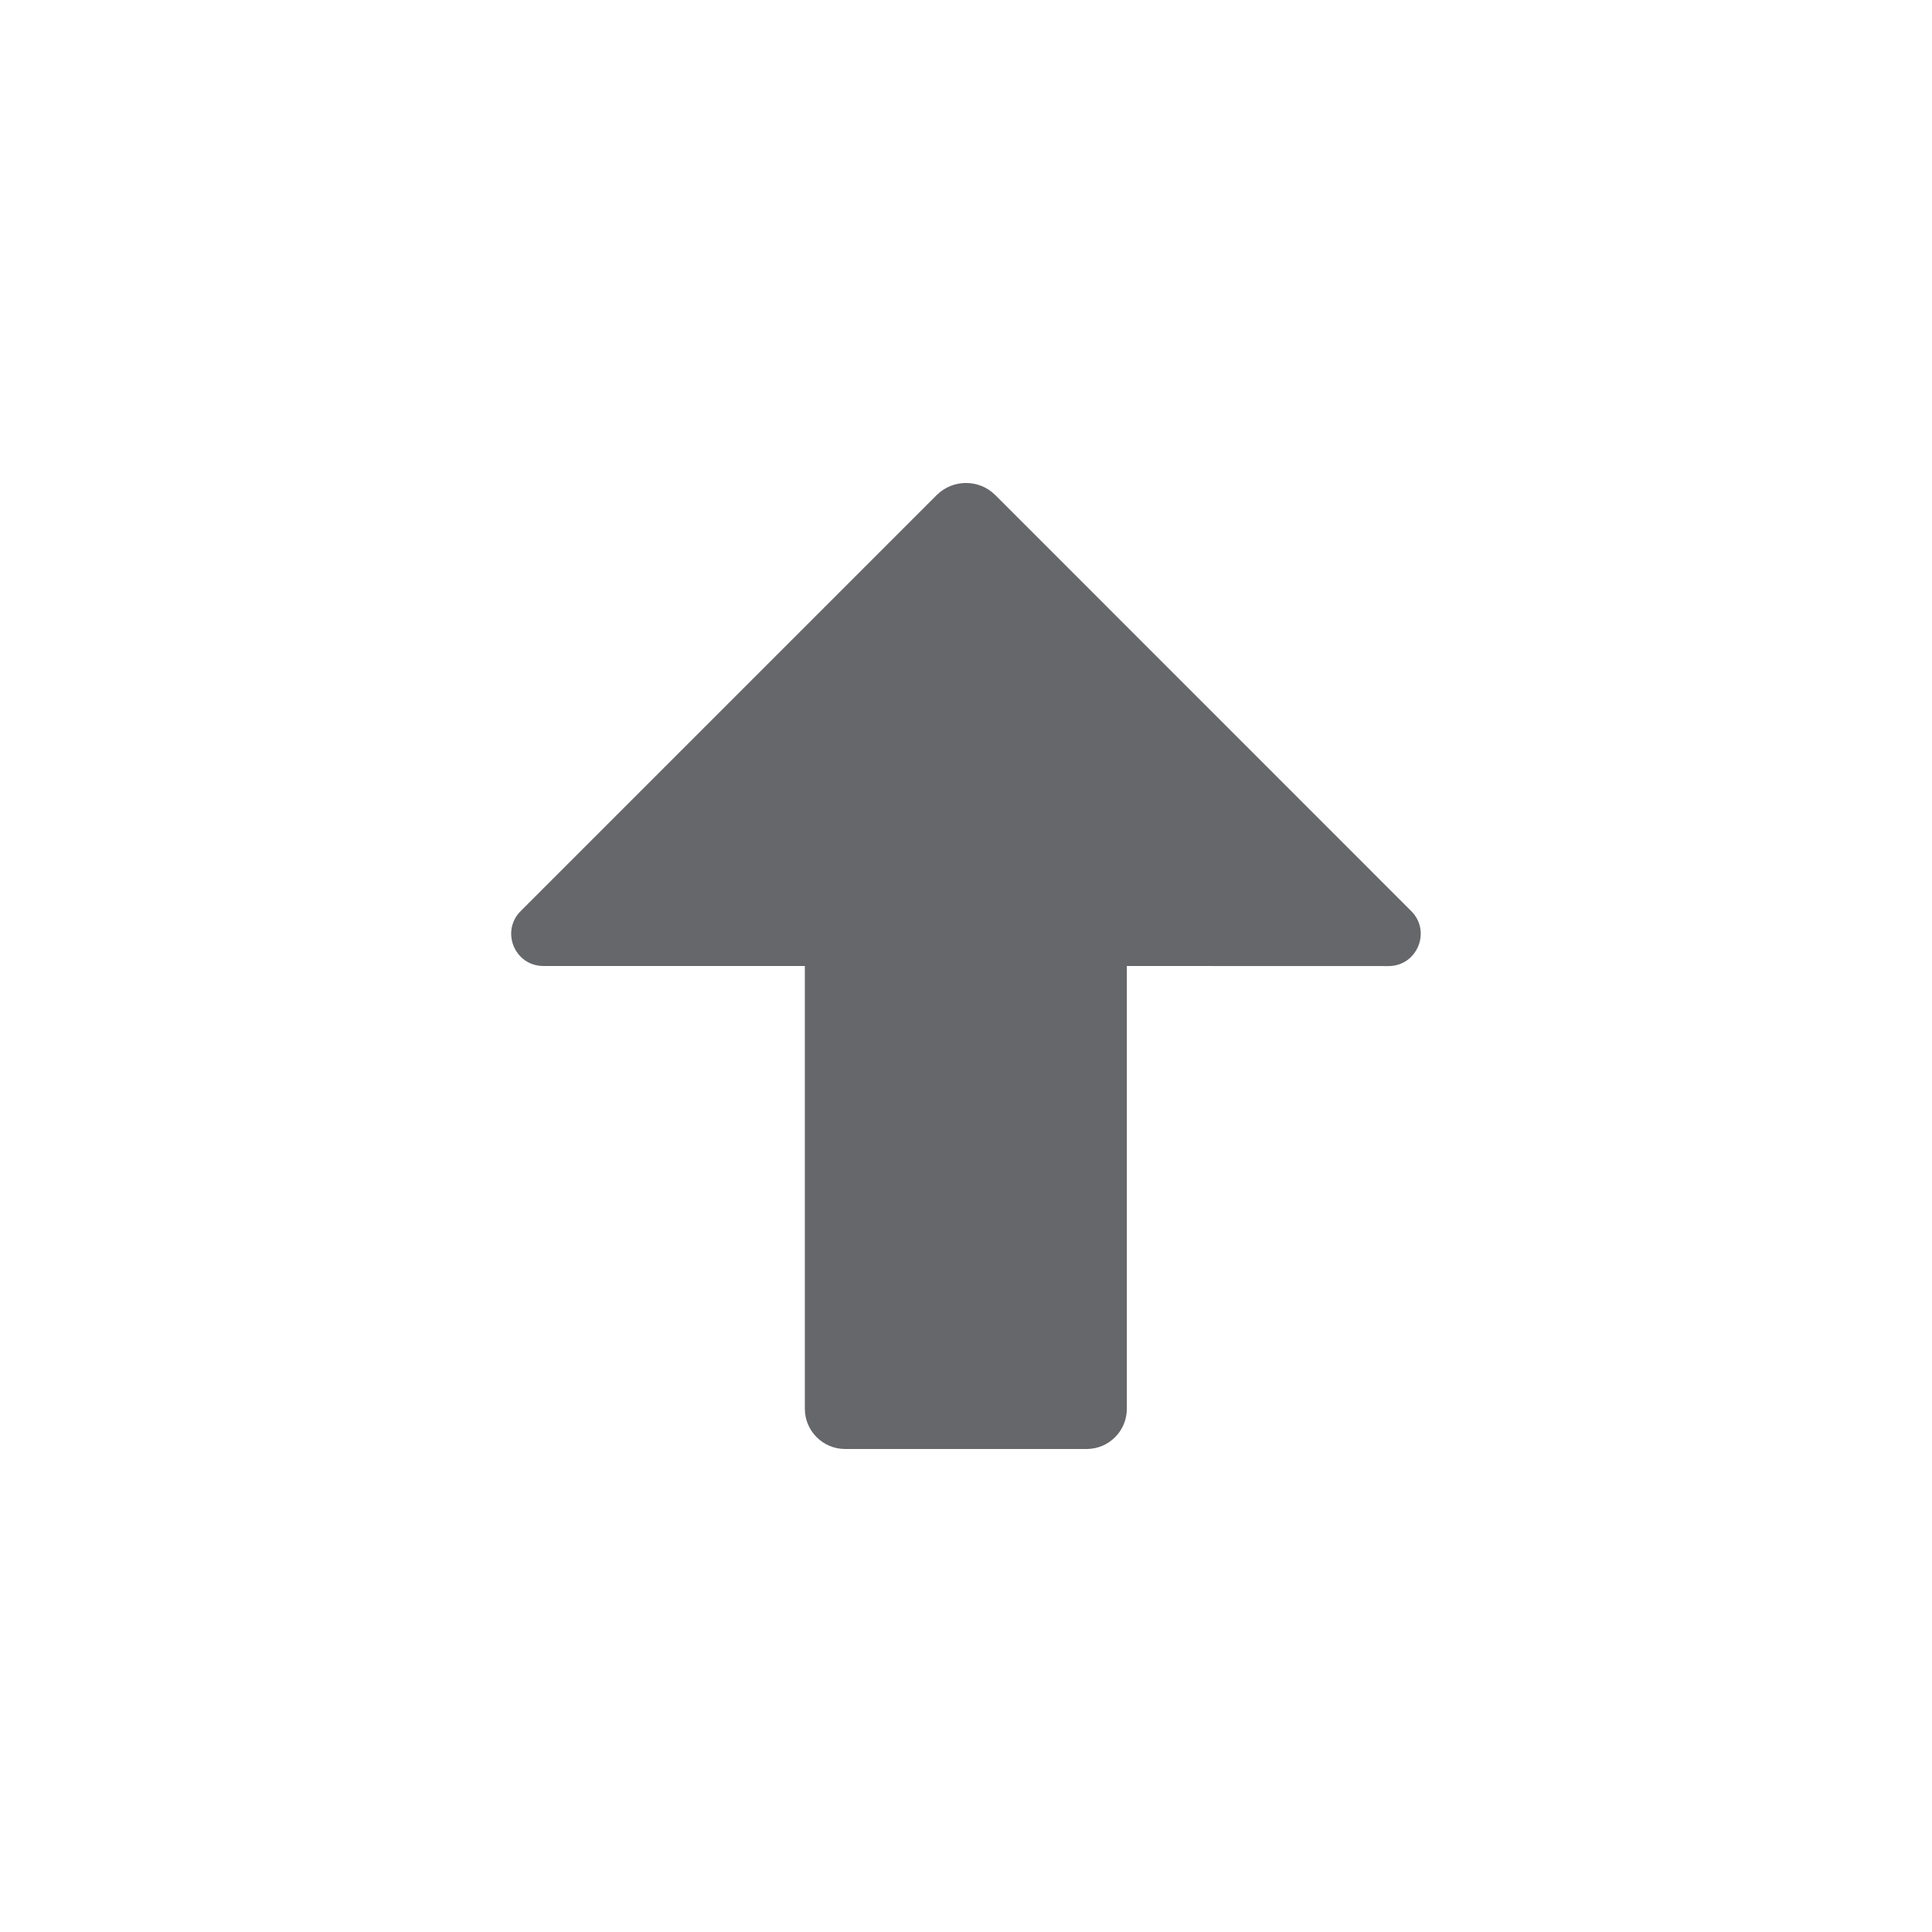 <svg xmlns="http://www.w3.org/2000/svg" width="24" height="24" viewBox="0 0 24 24">
    <path fill="#65676A" fill-rule="evenodd" d="M12.366 6.152l5.165 5.166c.252.252.074.683-.283.683L13.998 12v5.5c0 .276-.223.5-.5.5h-3c-.275 0-.5-.224-.5-.5V12H6.751c-.357 0-.535-.43-.283-.682l5.166-5.166c.202-.203.53-.203.732 0z"/>
</svg>
